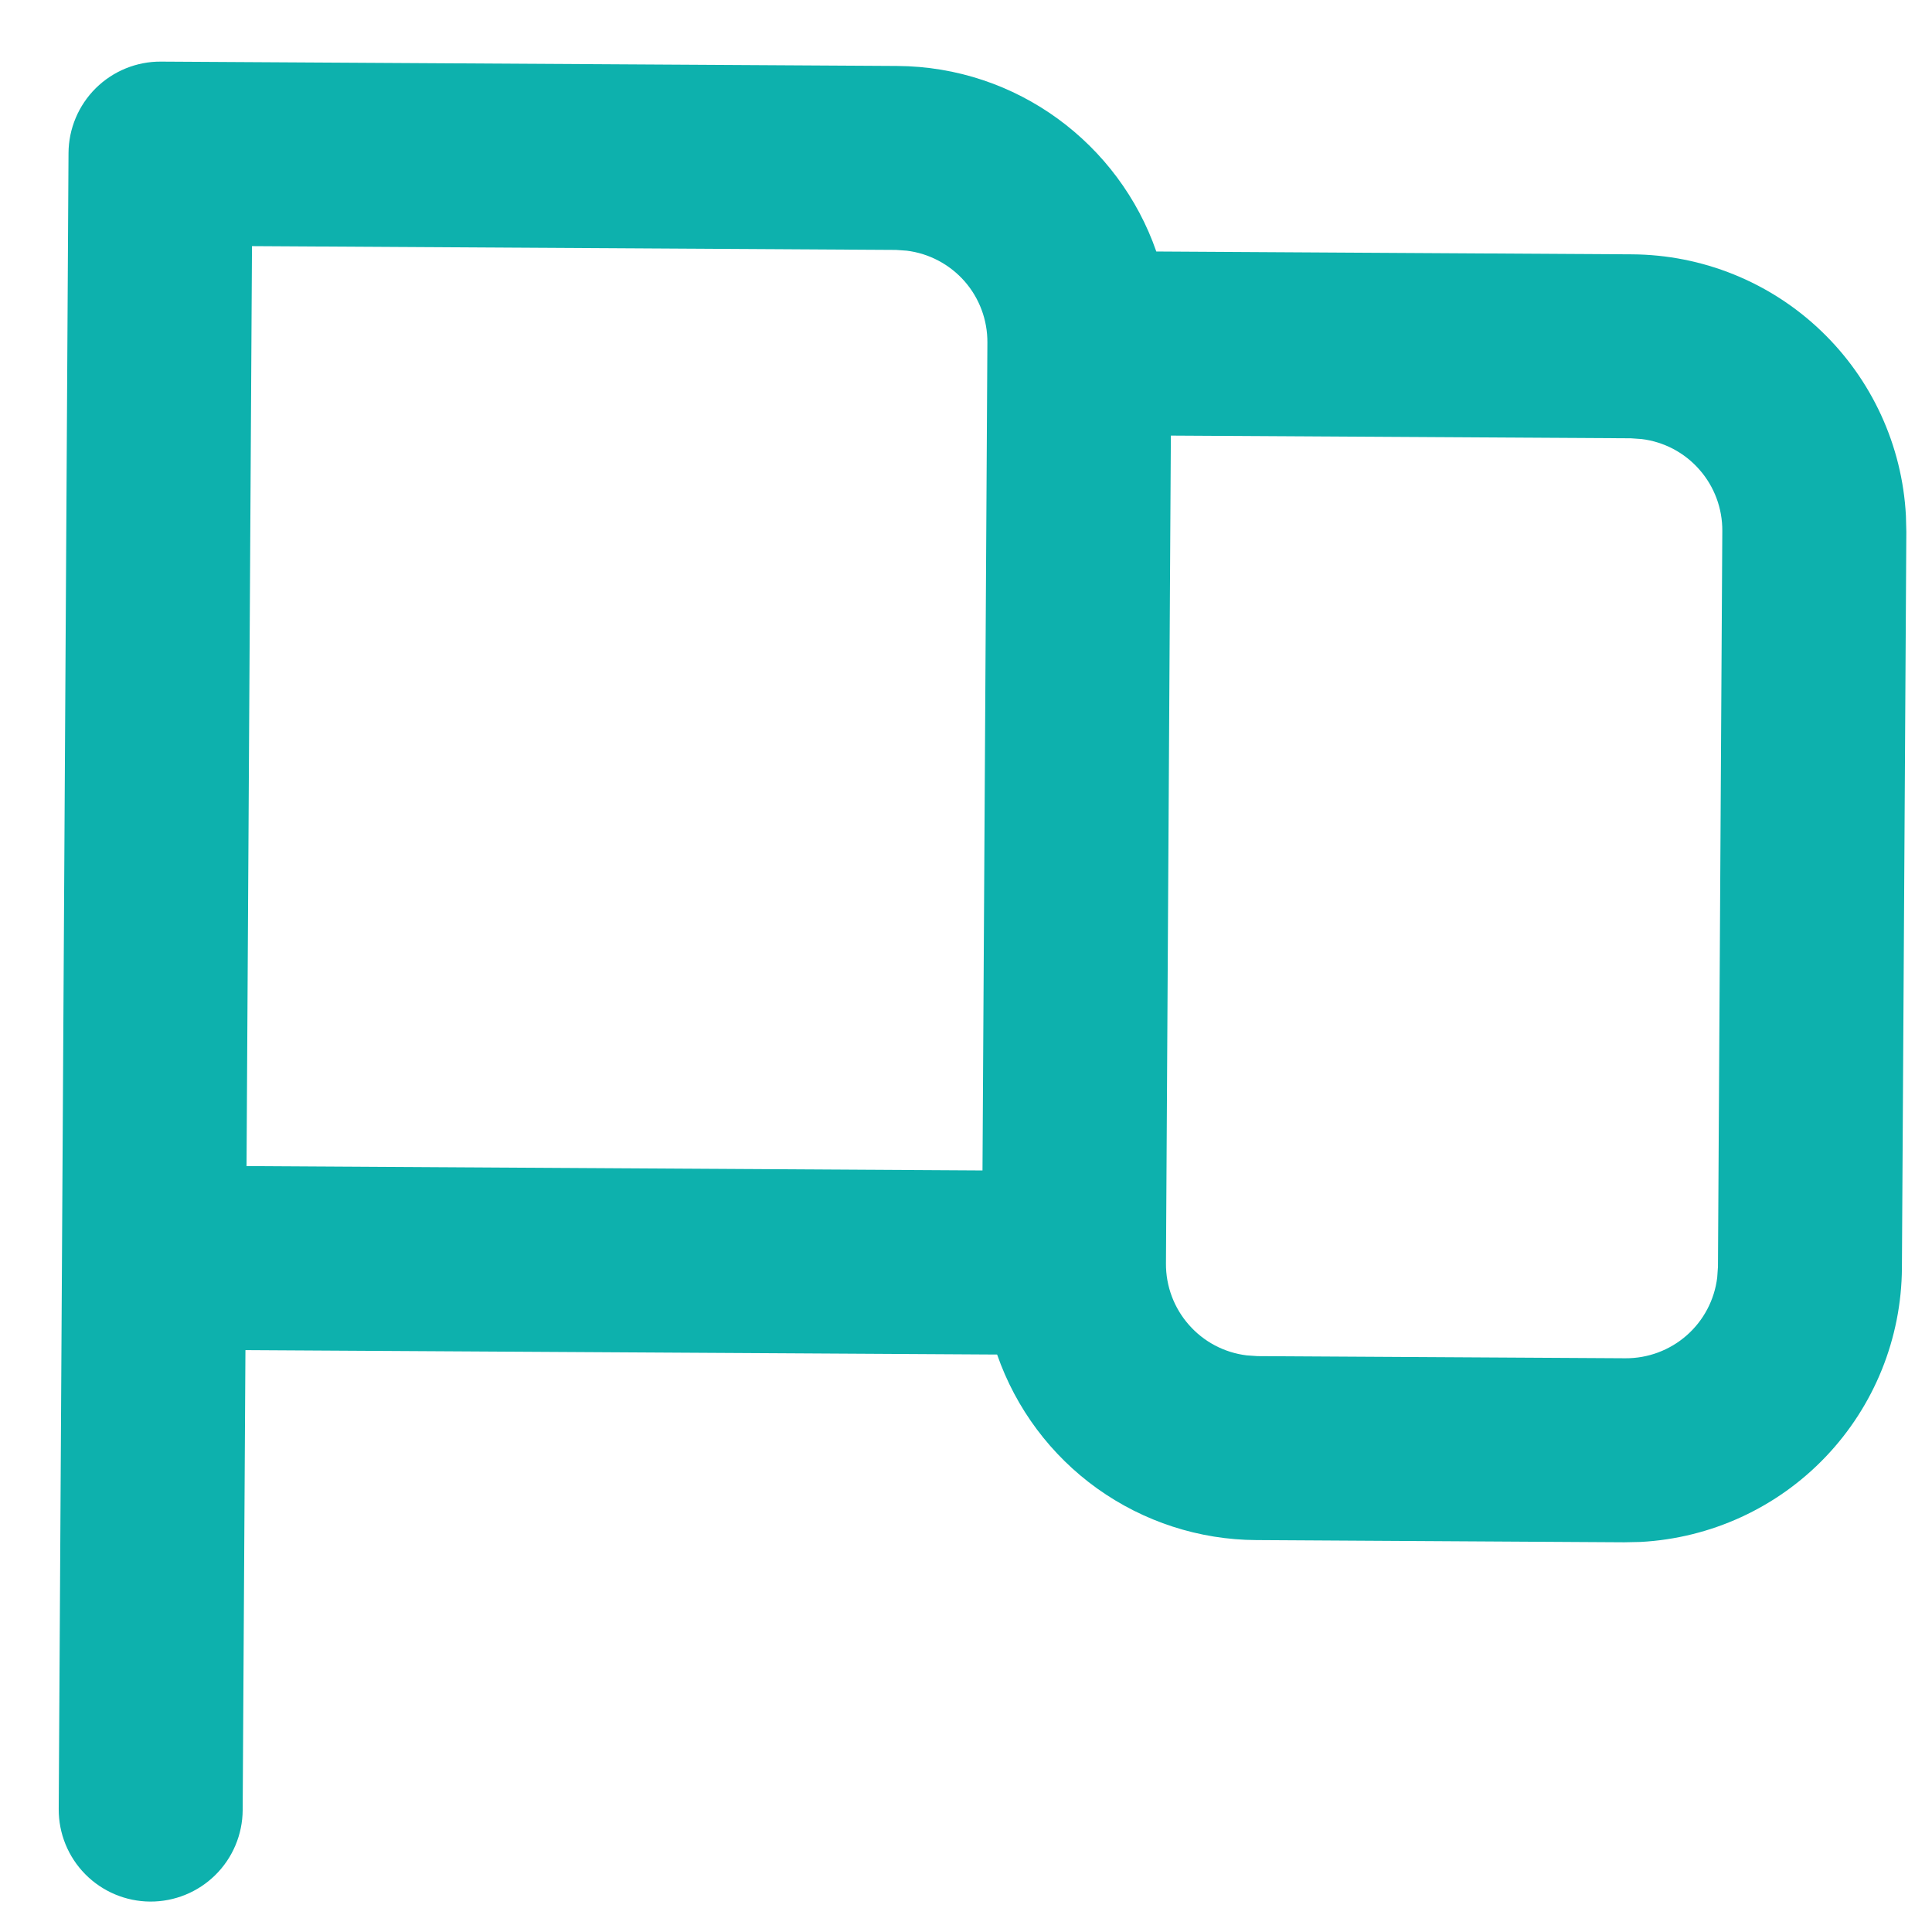 <svg width="28" height="28" viewBox="0 0 28 28" fill="none" xmlns="http://www.w3.org/2000/svg">
<path fill-rule="evenodd" clip-rule="evenodd" d="M2.334 0.893L13.001 0.956C14.742 0.966 16.218 2.088 16.758 3.645L23.651 3.686C24.672 3.692 25.651 4.087 26.389 4.792C27.127 5.496 27.569 6.456 27.622 7.475L27.628 7.709L27.564 18.376C27.558 19.396 27.163 20.375 26.458 21.114C25.754 21.852 24.794 22.293 23.775 22.347L23.541 22.352L18.207 22.32C17.38 22.316 16.575 22.054 15.902 21.573C15.229 21.091 14.723 20.413 14.451 19.631L3.557 19.567L3.517 26.233C3.515 26.587 3.373 26.925 3.121 27.174C2.87 27.422 2.53 27.561 2.176 27.559C1.823 27.557 1.484 27.414 1.236 27.163C0.987 26.911 0.849 26.571 0.851 26.218L0.993 2.218C0.995 1.864 1.138 1.526 1.389 1.277C1.641 1.029 1.981 0.89 2.334 0.893ZM16.969 6.313L16.898 18.313C16.896 18.639 17.014 18.955 17.23 19.2C17.445 19.446 17.743 19.603 18.067 19.643L18.223 19.654L23.556 19.685C23.883 19.687 24.199 19.569 24.444 19.354C24.69 19.138 24.847 18.84 24.887 18.516L24.898 18.36L24.961 7.694C24.963 7.367 24.845 7.051 24.629 6.806C24.414 6.56 24.116 6.403 23.792 6.363L23.636 6.352L16.969 6.313ZM12.985 3.622L3.652 3.567L3.573 16.9L14.239 16.963L14.31 4.964C14.312 4.637 14.194 4.321 13.979 4.076C13.763 3.831 13.465 3.673 13.141 3.633L12.985 3.622Z" fill="#0DB1AD"/>
</svg>
